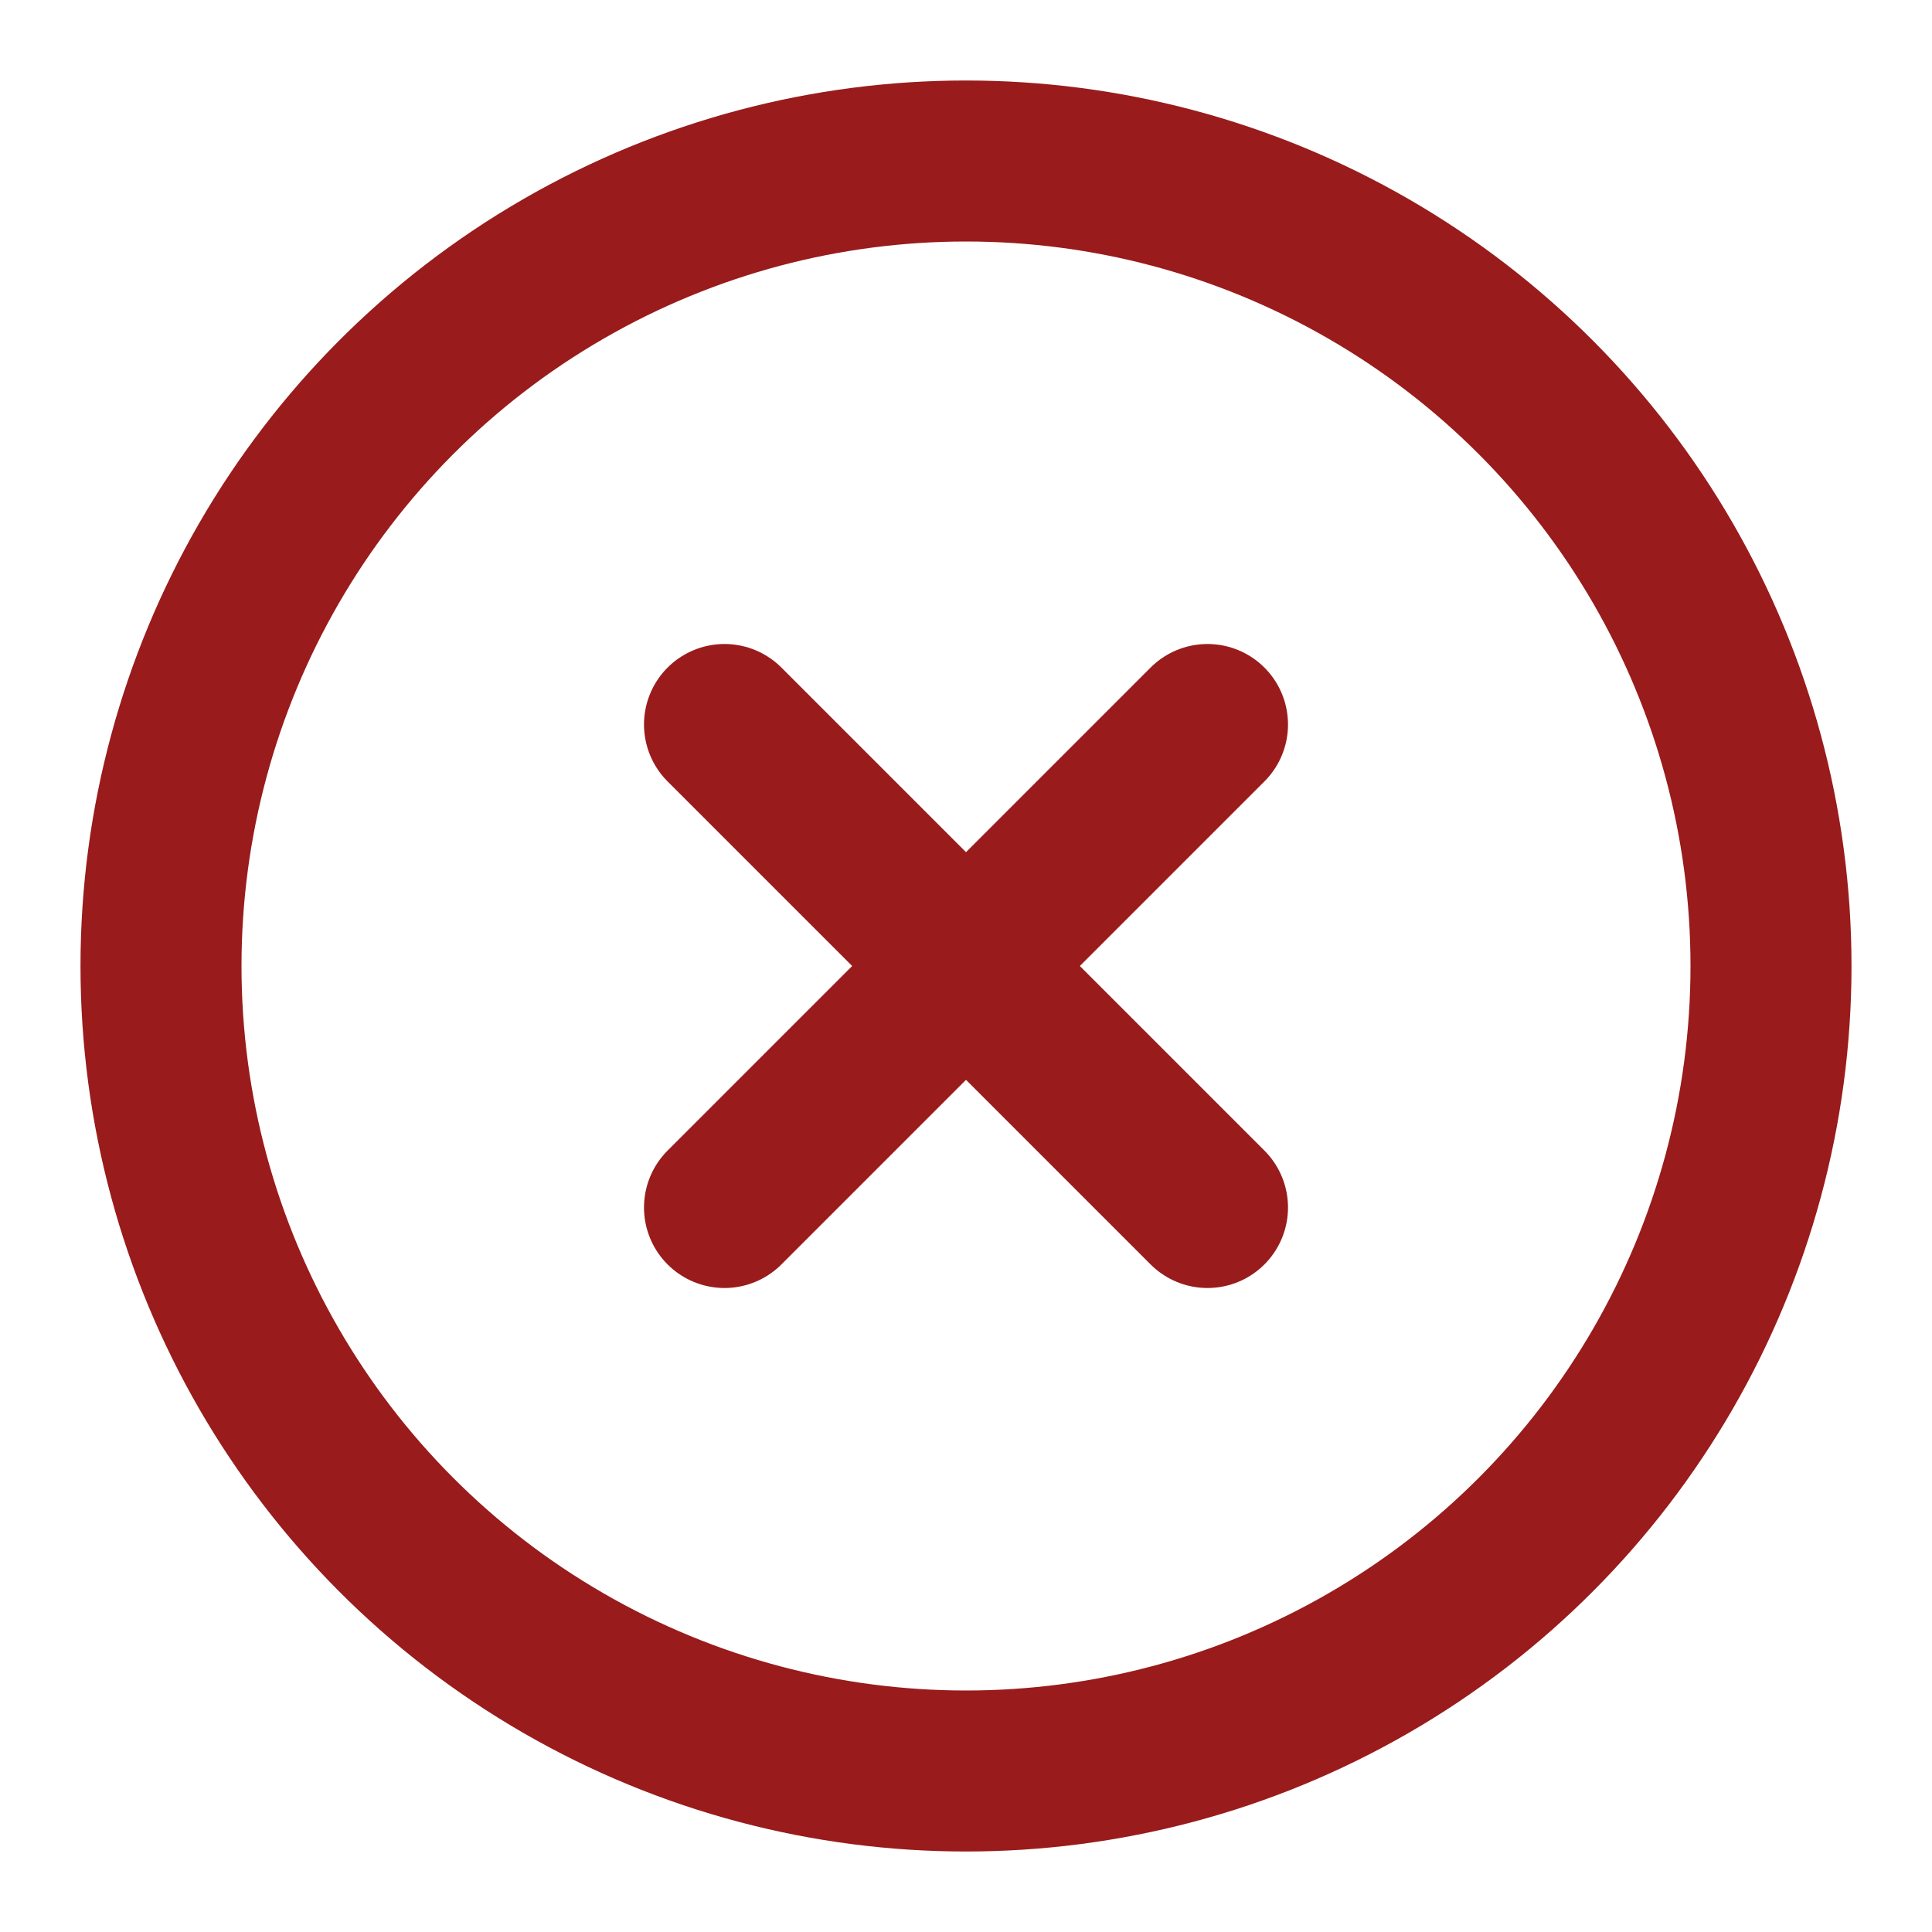 <svg xmlns="http://www.w3.org/2000/svg" width="24" height="24" viewBox="0 0 24 24" fill="none" stroke="#991b1b" stroke-width="2" stroke-linecap="round" stroke-linejoin="round" class="lucide lucide-circle-x"><circle cx="12" cy="12" r="10"/><path d="m15 9-6 6"/><path d="m9 9 6 6"/></svg>